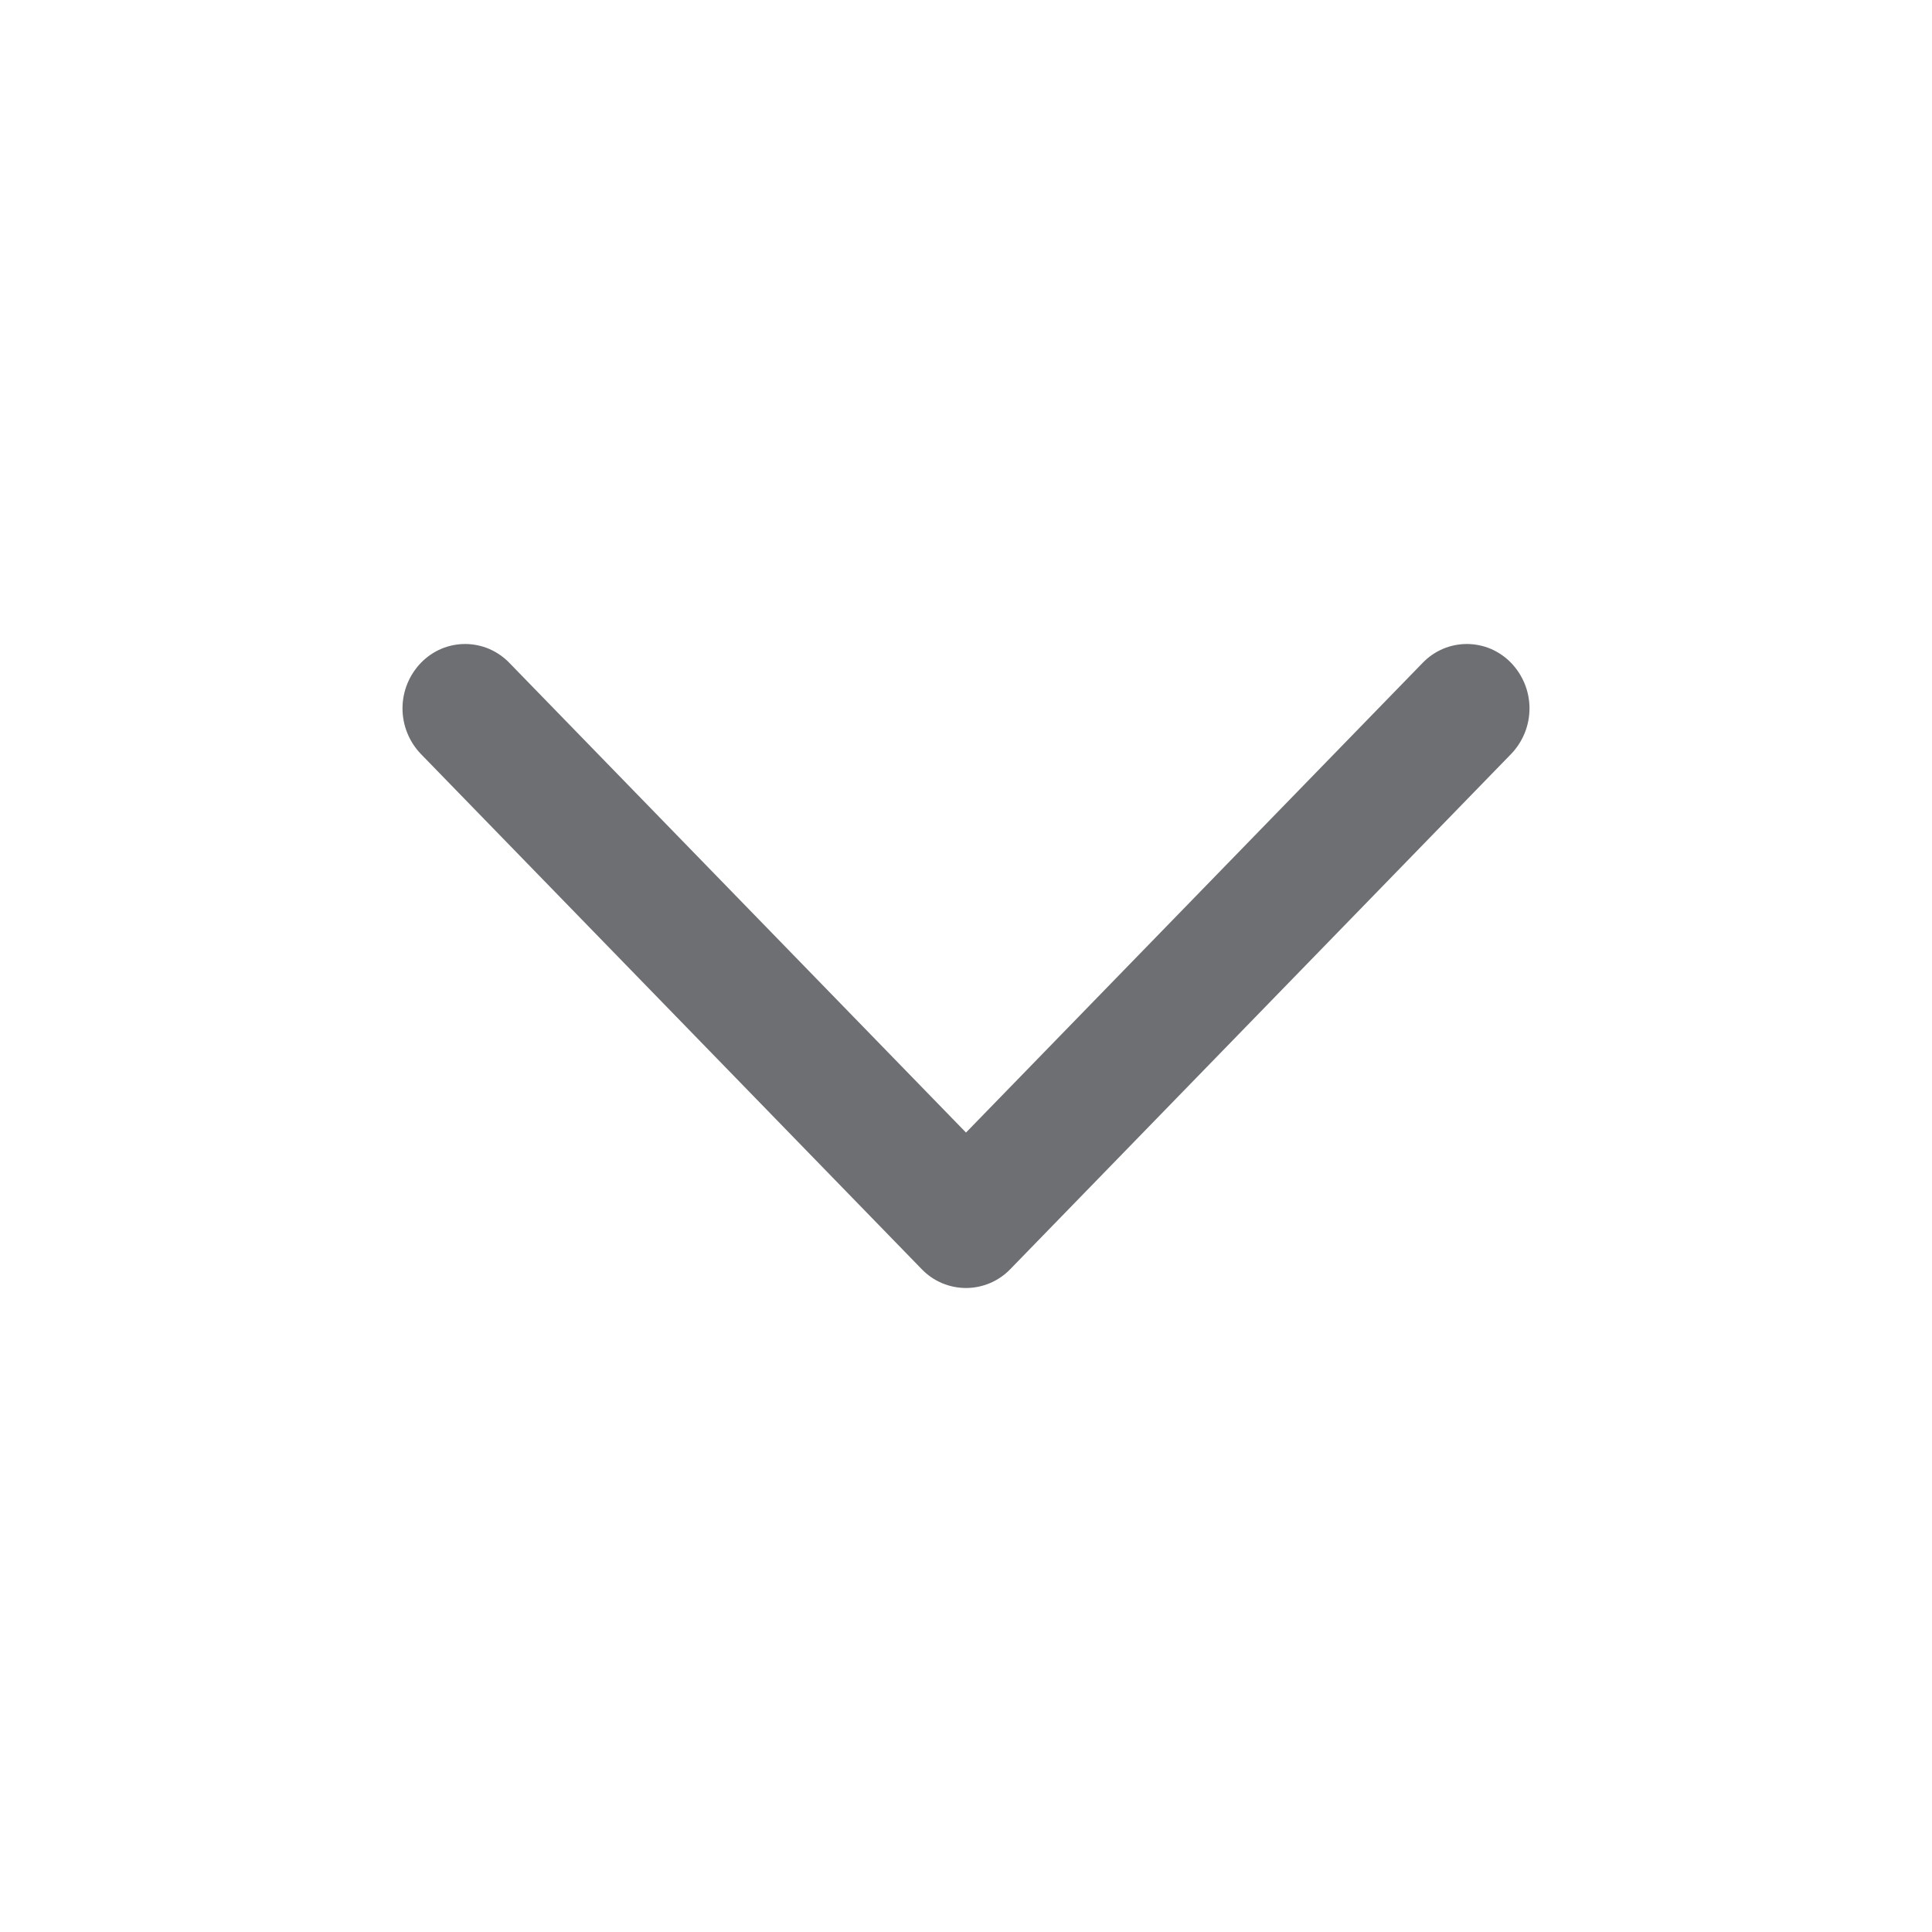<svg width="24" height="24" viewBox="0 0 24 24" fill="none" xmlns="http://www.w3.org/2000/svg">
<g clip-path="url(#clip0_2455_3329)">
<path fill-rule="evenodd" clip-rule="evenodd" d="M5.228 8.235C5.082 8.387 5 8.589 5 8.8C5 9.011 5.082 9.214 5.228 9.366L11.45 15.766C11.521 15.84 11.606 15.899 11.701 15.939C11.795 15.979 11.897 16 12 16C12.102 16 12.204 15.979 12.299 15.939C12.393 15.899 12.479 15.84 12.55 15.766L18.772 9.366C18.918 9.214 19 9.011 19 8.8C19 8.589 18.918 8.387 18.772 8.235C18.701 8.161 18.615 8.102 18.521 8.061C18.426 8.021 18.324 8 18.222 8C18.119 8 18.017 8.021 17.923 8.061C17.828 8.102 17.743 8.161 17.672 8.235L12 14.069L6.328 8.235C6.257 8.161 6.171 8.102 6.077 8.061C5.982 8.021 5.88 8 5.778 8C5.675 8 5.573 8.021 5.479 8.061C5.384 8.102 5.299 8.161 5.228 8.235Z" fill="#6D6F73"/>
</g>
<defs>
<clipPath id="clip0_2455_3329">
<rect width="24" height="24" fill="white"/>
</clipPath>
</defs>
</svg>
